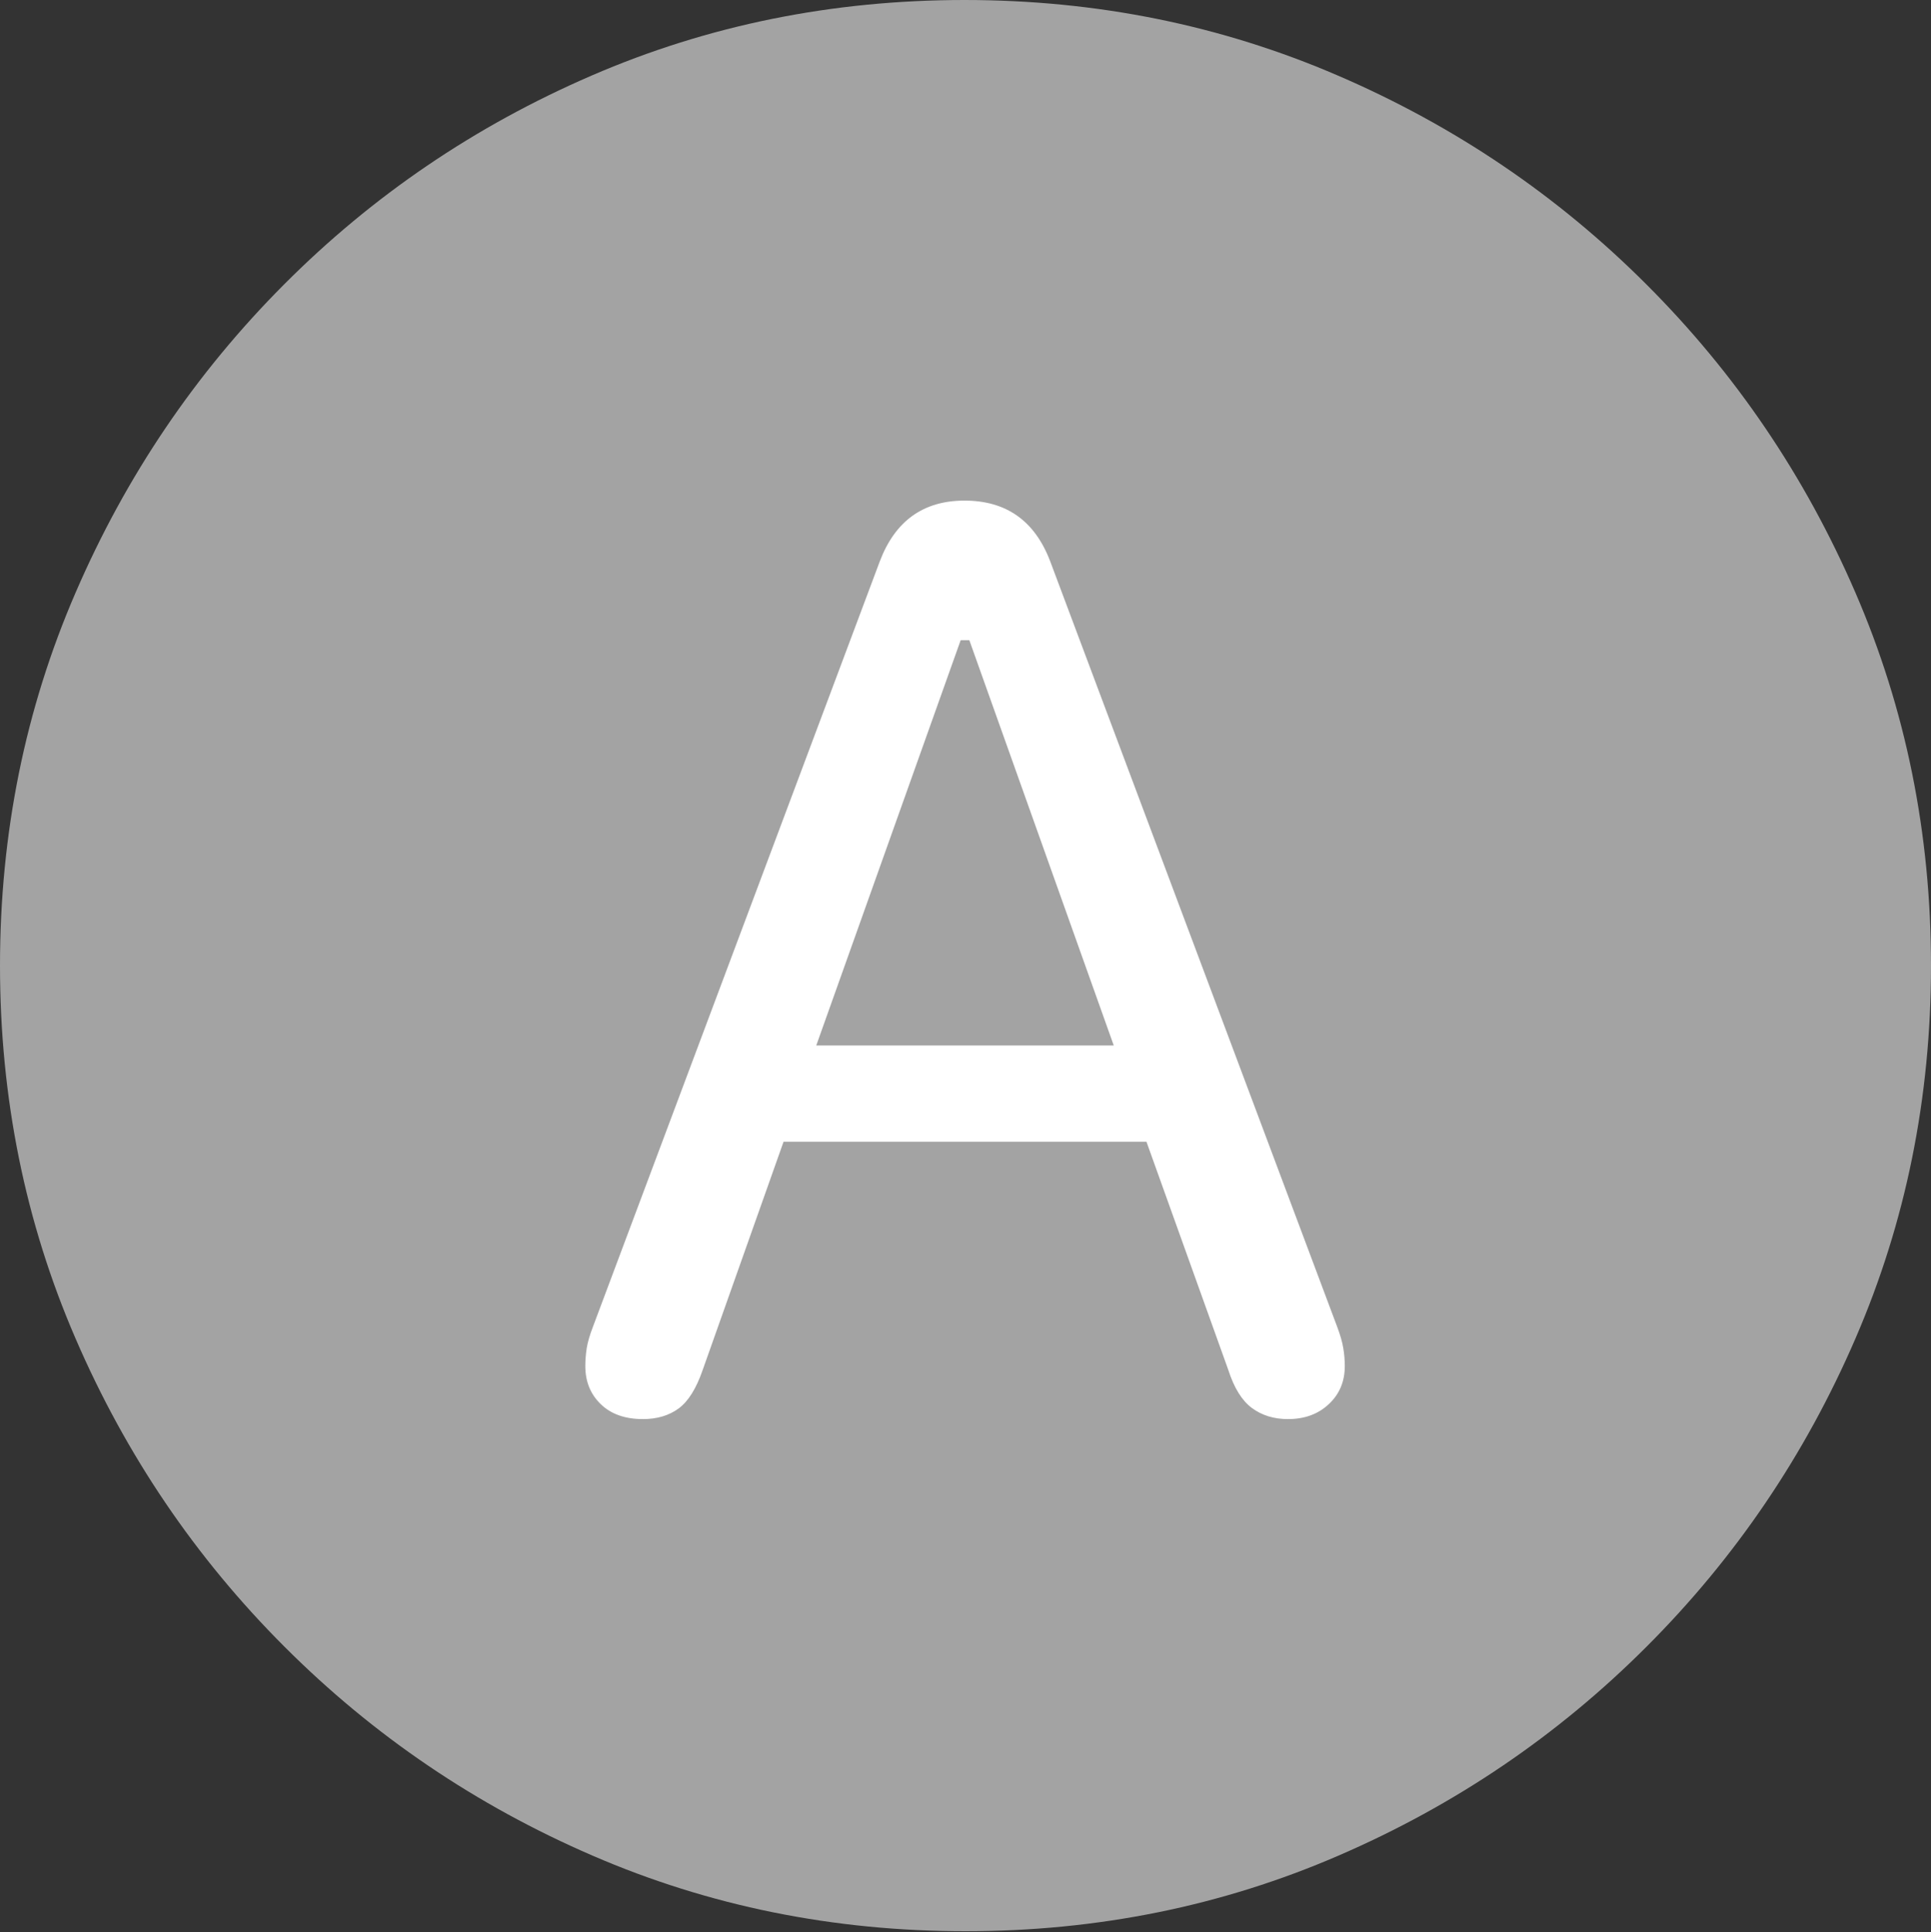<svg width="19.59" height="19.6">
       <rect width="100%" height="100%" fill="#333333" stroke="none"/>
       <g>
              <rect height="19.6" opacity="0" width="19.59" x="0" y="0" />
              <path d="M9.795 19.59Q11.807 19.59 13.579 18.823Q15.352 18.057 16.704 16.704Q18.057 15.352 18.823 13.579Q19.59 11.807 19.59 9.795Q19.59 7.783 18.823 6.011Q18.057 4.238 16.704 2.886Q15.352 1.533 13.574 0.767Q11.797 0 9.785 0Q7.773 0 6.001 0.767Q4.229 1.533 2.881 2.886Q1.533 4.238 0.767 6.011Q0 7.783 0 9.795Q0 11.807 0.767 13.579Q1.533 15.352 2.886 16.704Q4.238 18.057 6.011 18.823Q7.783 19.59 9.795 19.59Z"
                     fill="rgba(255,255,255,0.55)" />
              <path d="M6.523 14.395Q6.25 14.395 6.094 14.243Q5.938 14.092 5.938 13.857Q5.938 13.77 5.952 13.677Q5.967 13.584 6.016 13.457L8.926 5.693Q9.16 5.078 9.785 5.078Q10.42 5.078 10.654 5.693L13.565 13.457Q13.613 13.584 13.628 13.677Q13.643 13.77 13.643 13.857Q13.643 14.092 13.481 14.243Q13.32 14.395 13.066 14.395Q12.852 14.395 12.7 14.282Q12.549 14.17 12.461 13.896L11.631 11.582L7.949 11.582L7.129 13.896Q7.031 14.18 6.885 14.287Q6.738 14.395 6.523 14.395ZM8.281 10.605L11.299 10.605L9.834 6.494L9.746 6.494Z"
                     fill="#ffffff" />
       </g>
</svg>